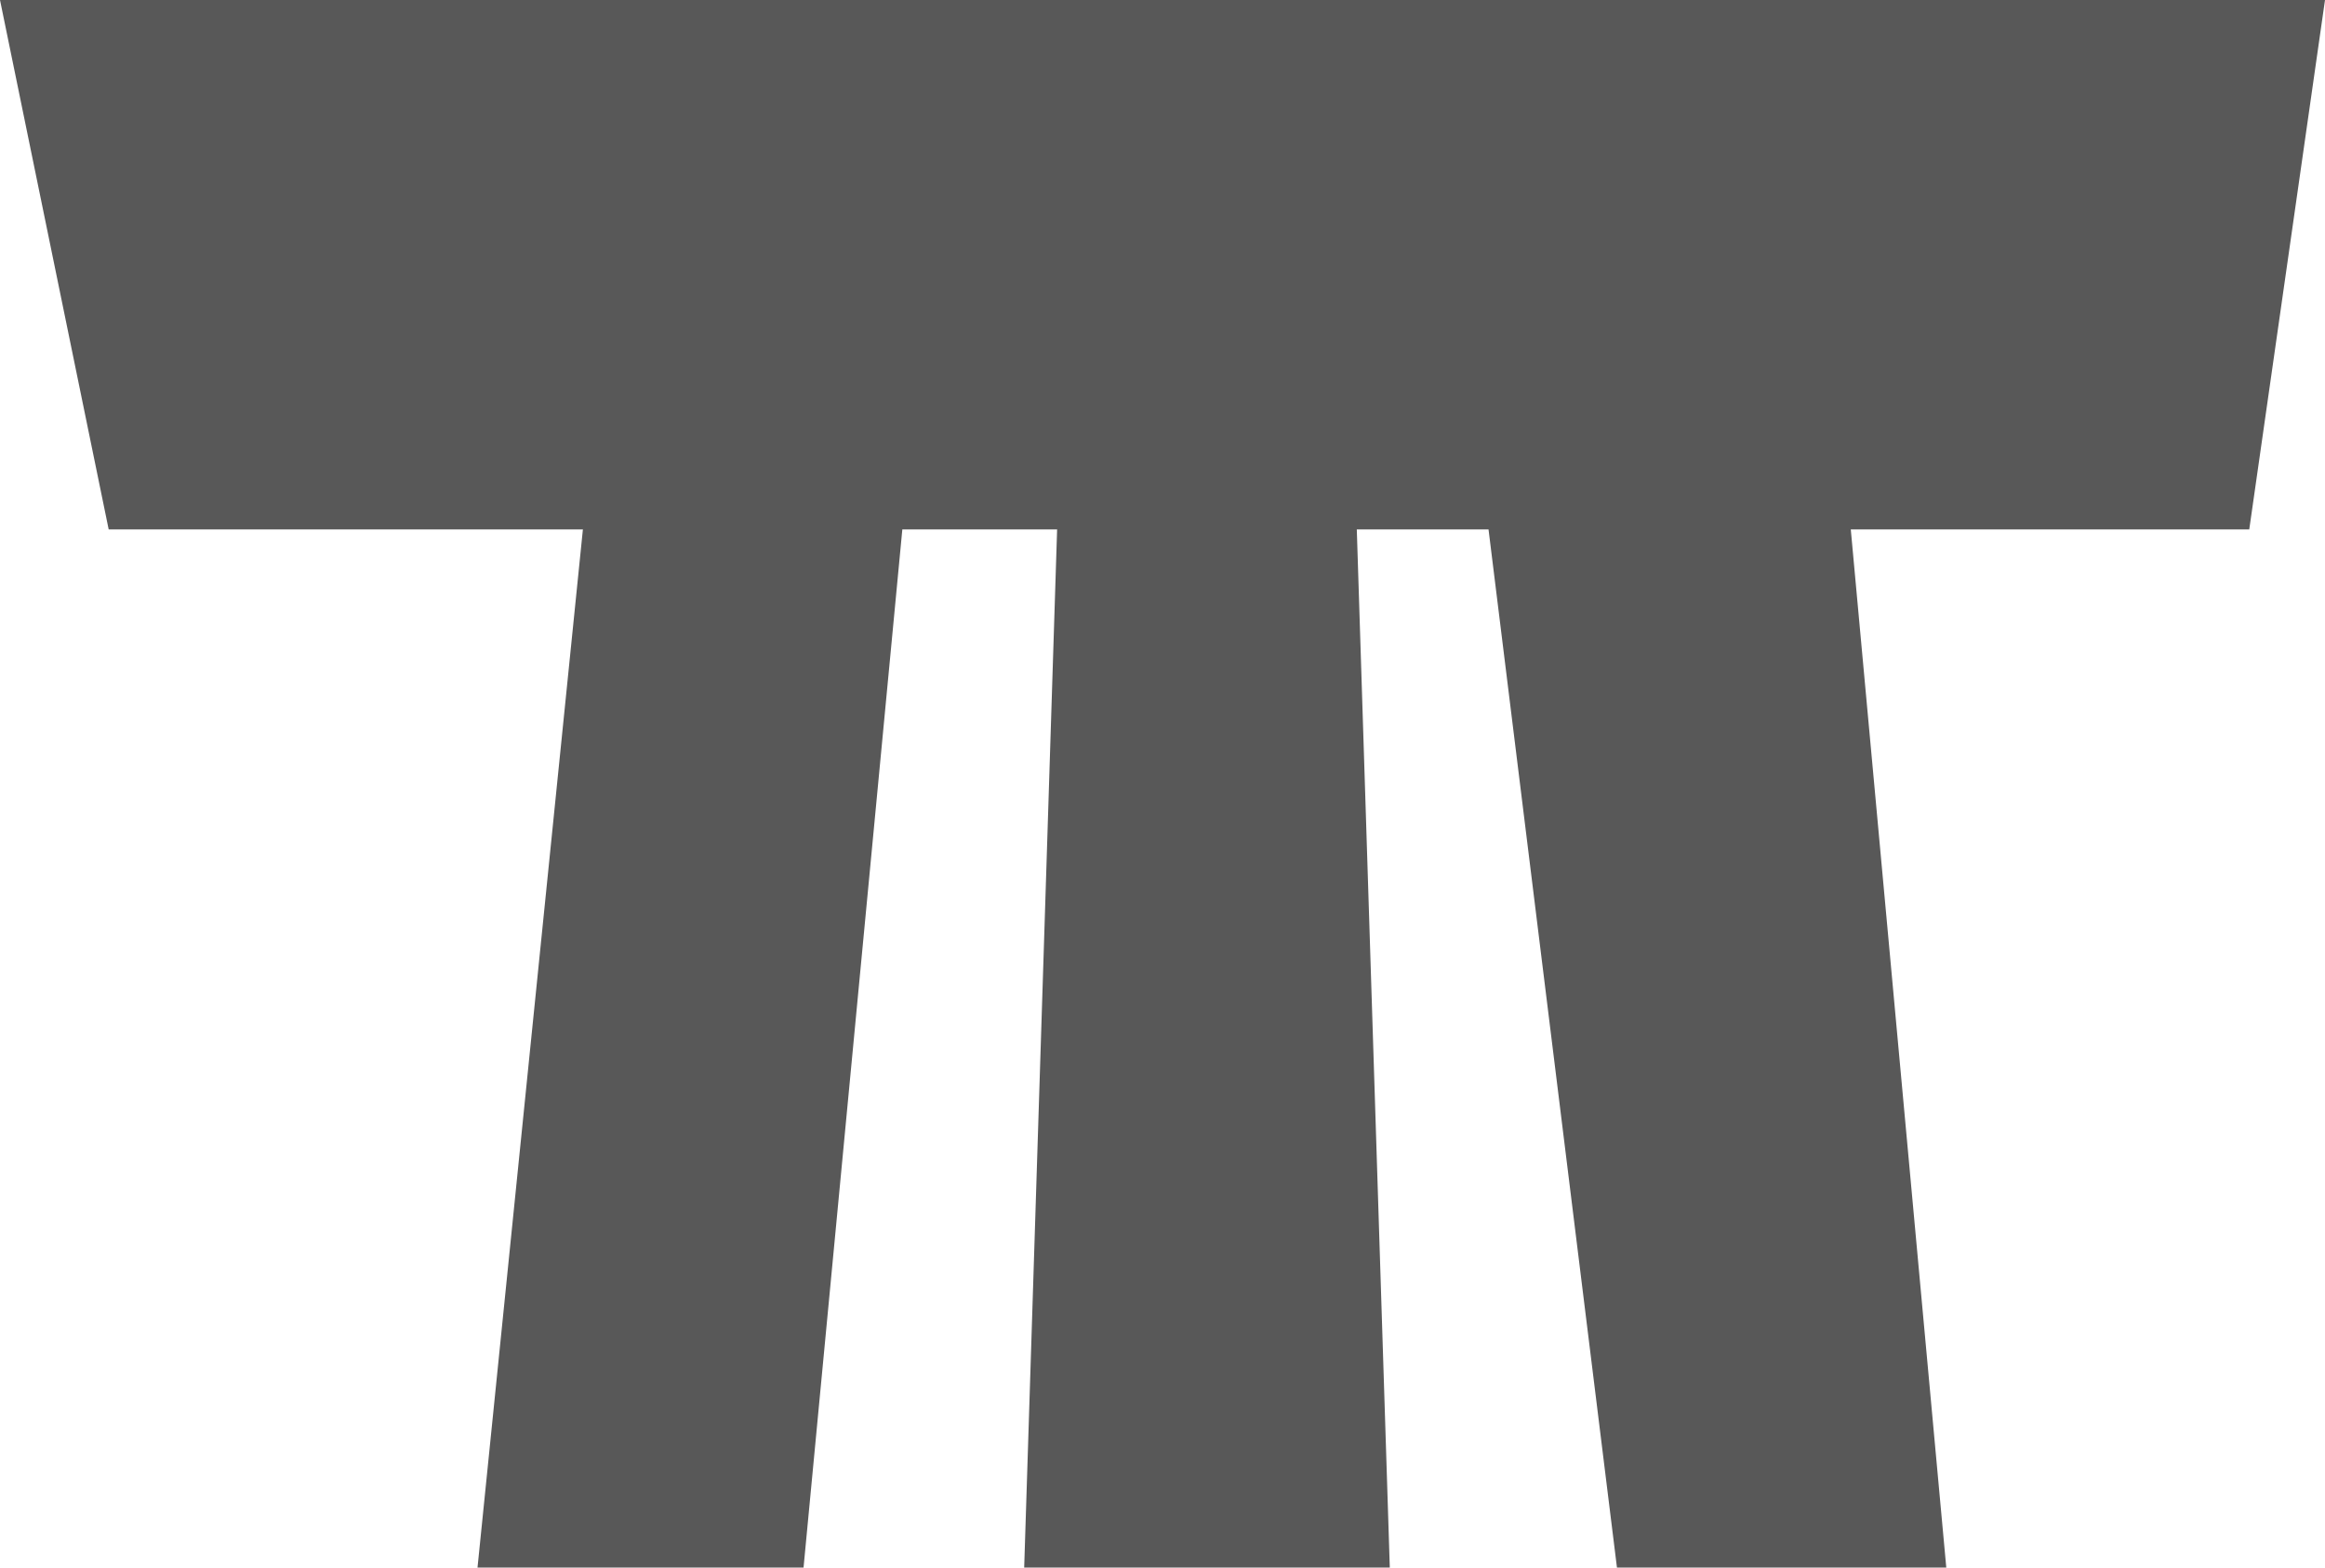 <svg width="353" height="238" viewBox="0 0 353 238" fill="none" xmlns="http://www.w3.org/2000/svg">
<path d="M341.5 80.378L353 0H0L16.5 80.378H88.5L72.5 238H122L137 80.378H160.5L155.5 238H211.01L206 80.378H226L245.5 238H295.5L281 80.378H341.5Z" fill="#585858"/>
</svg>

